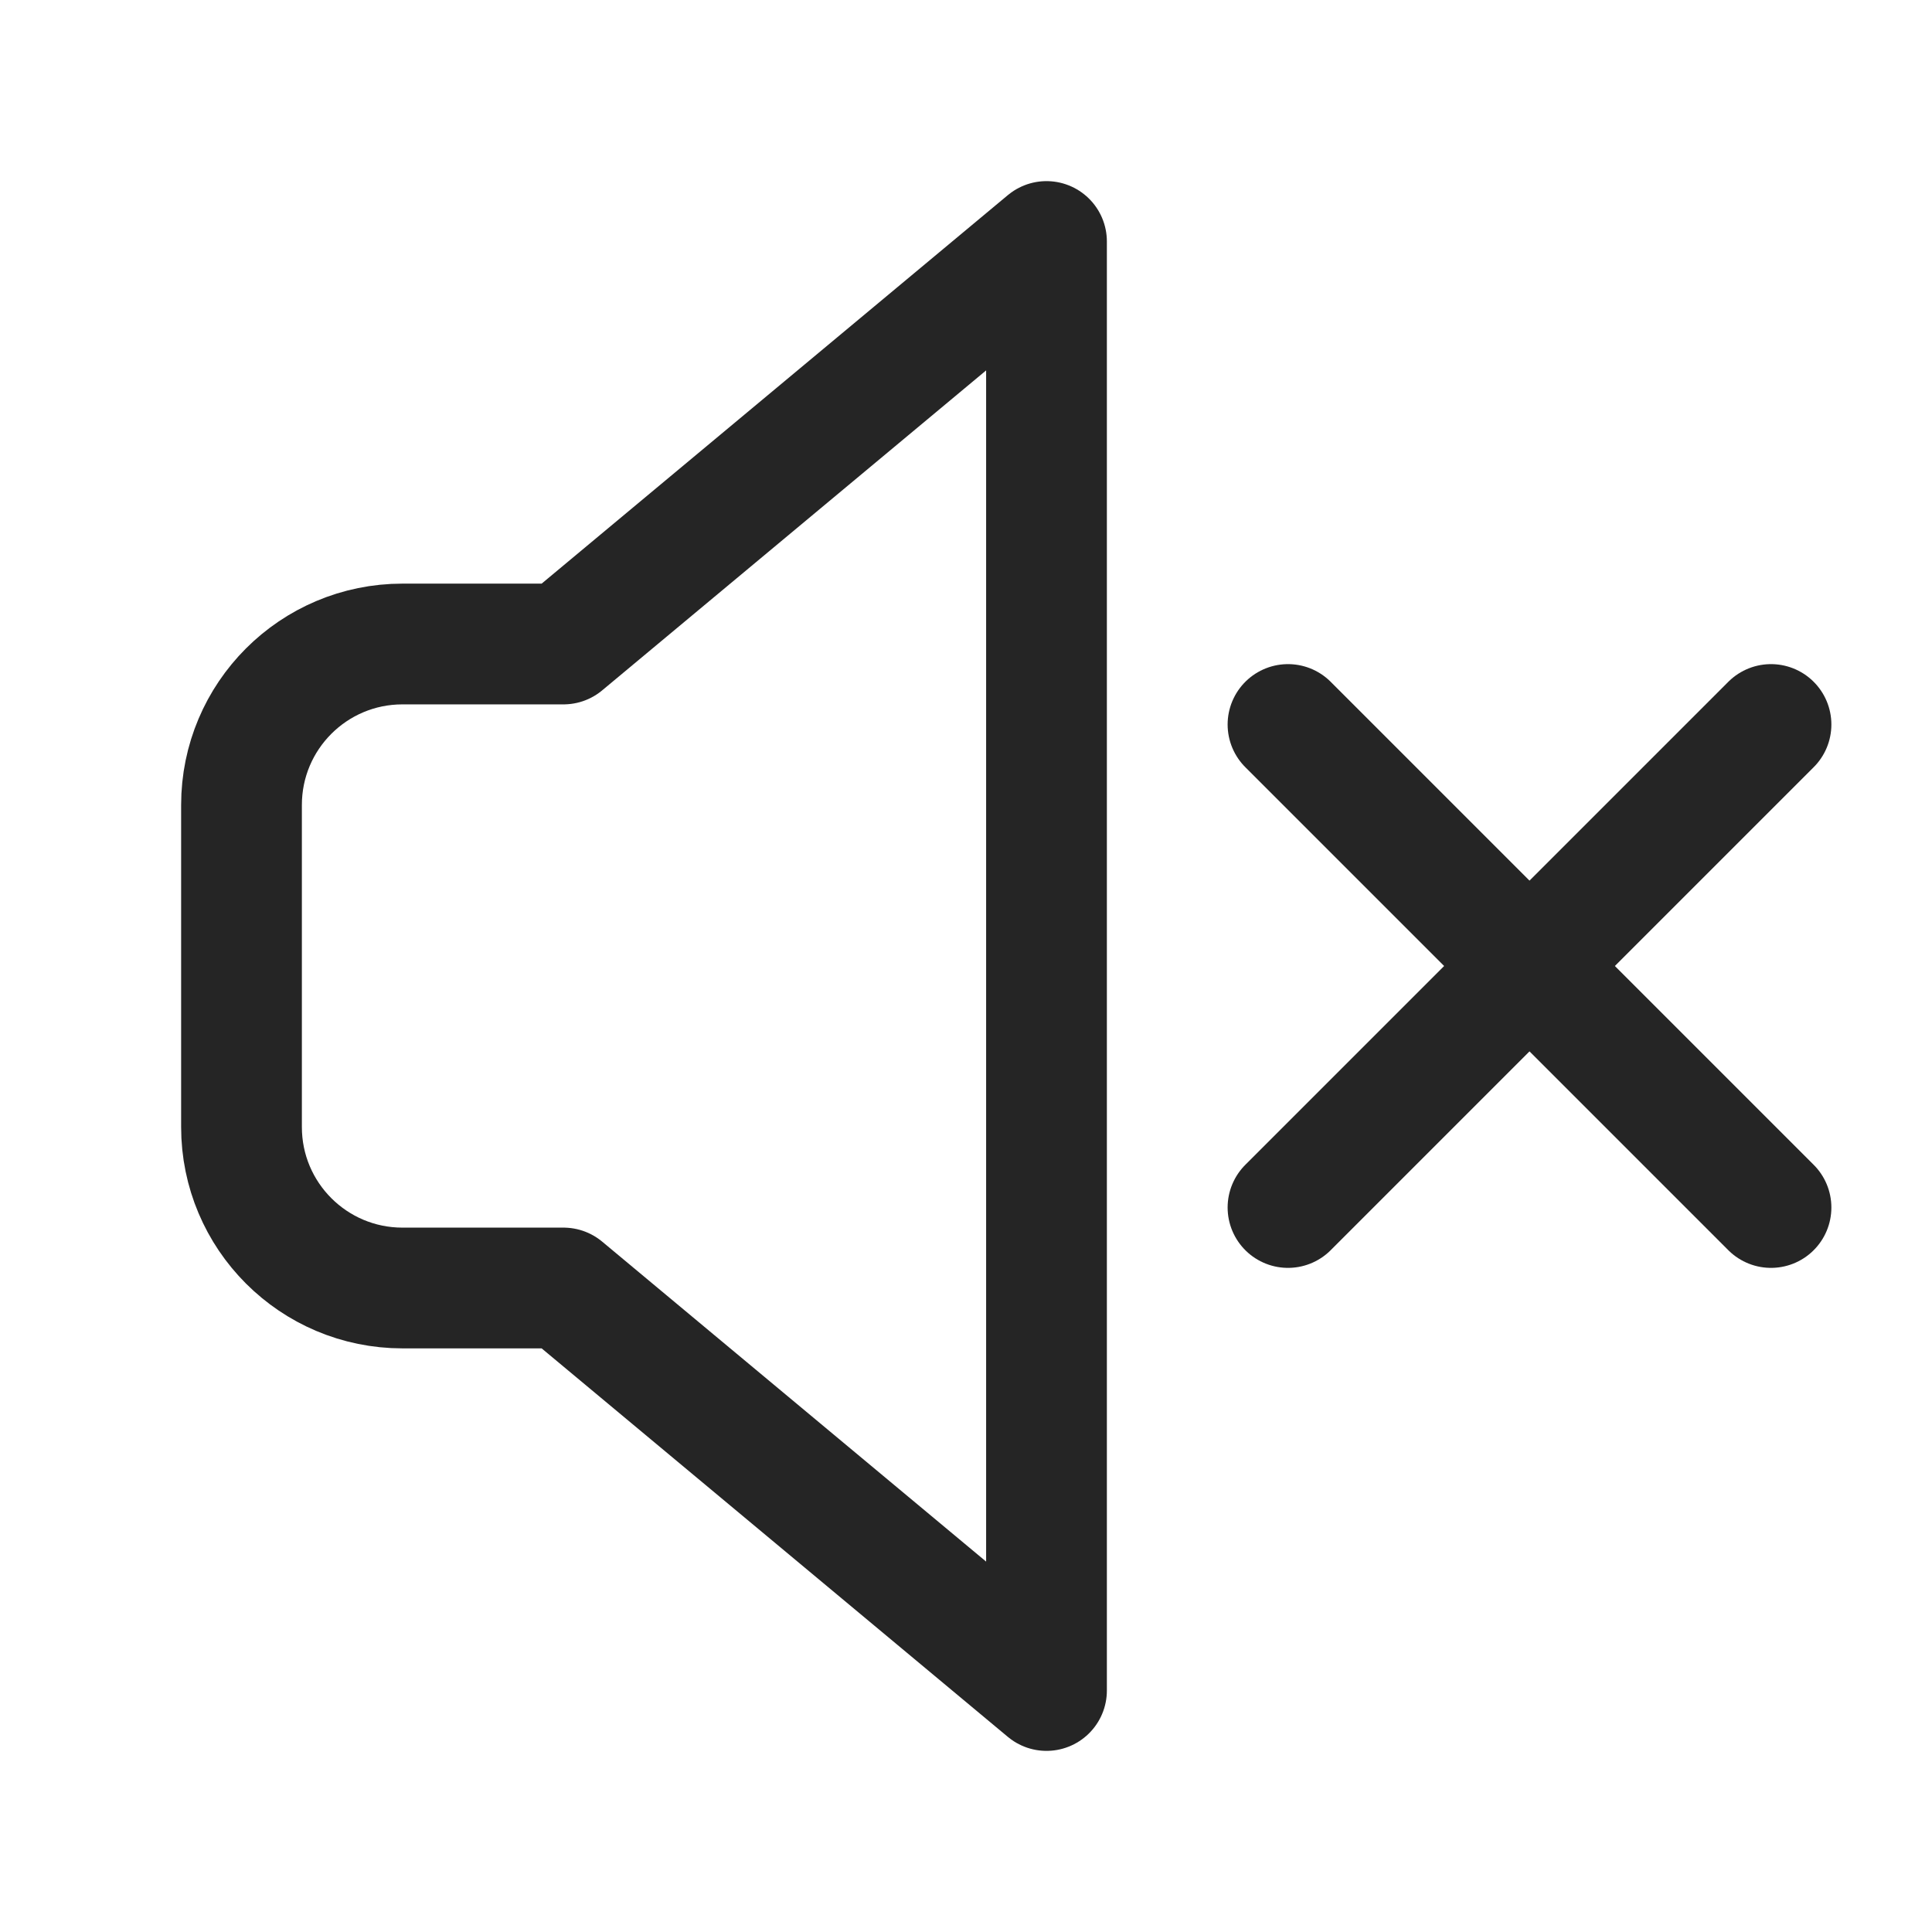 <svg width="24" height="24" viewBox="0 0 24 24" fill="none" xmlns="http://www.w3.org/2000/svg">
<path d="M16 9L22 15" stroke="#252525" stroke-width="1.5" stroke-linecap="round" stroke-linejoin="round"/>
<path d="M22 9L16 15" stroke="#252525" stroke-width="1.5" stroke-linecap="round" stroke-linejoin="round"/>
<path d="M7 8L13 3V21L7 16H5C3.895 16 3 15.105 3 14V10C3 8.895 3.895 8 5 8H7Z" stroke="#252525" stroke-width="1.5" stroke-linecap="round" stroke-linejoin="round"/>
</svg>
